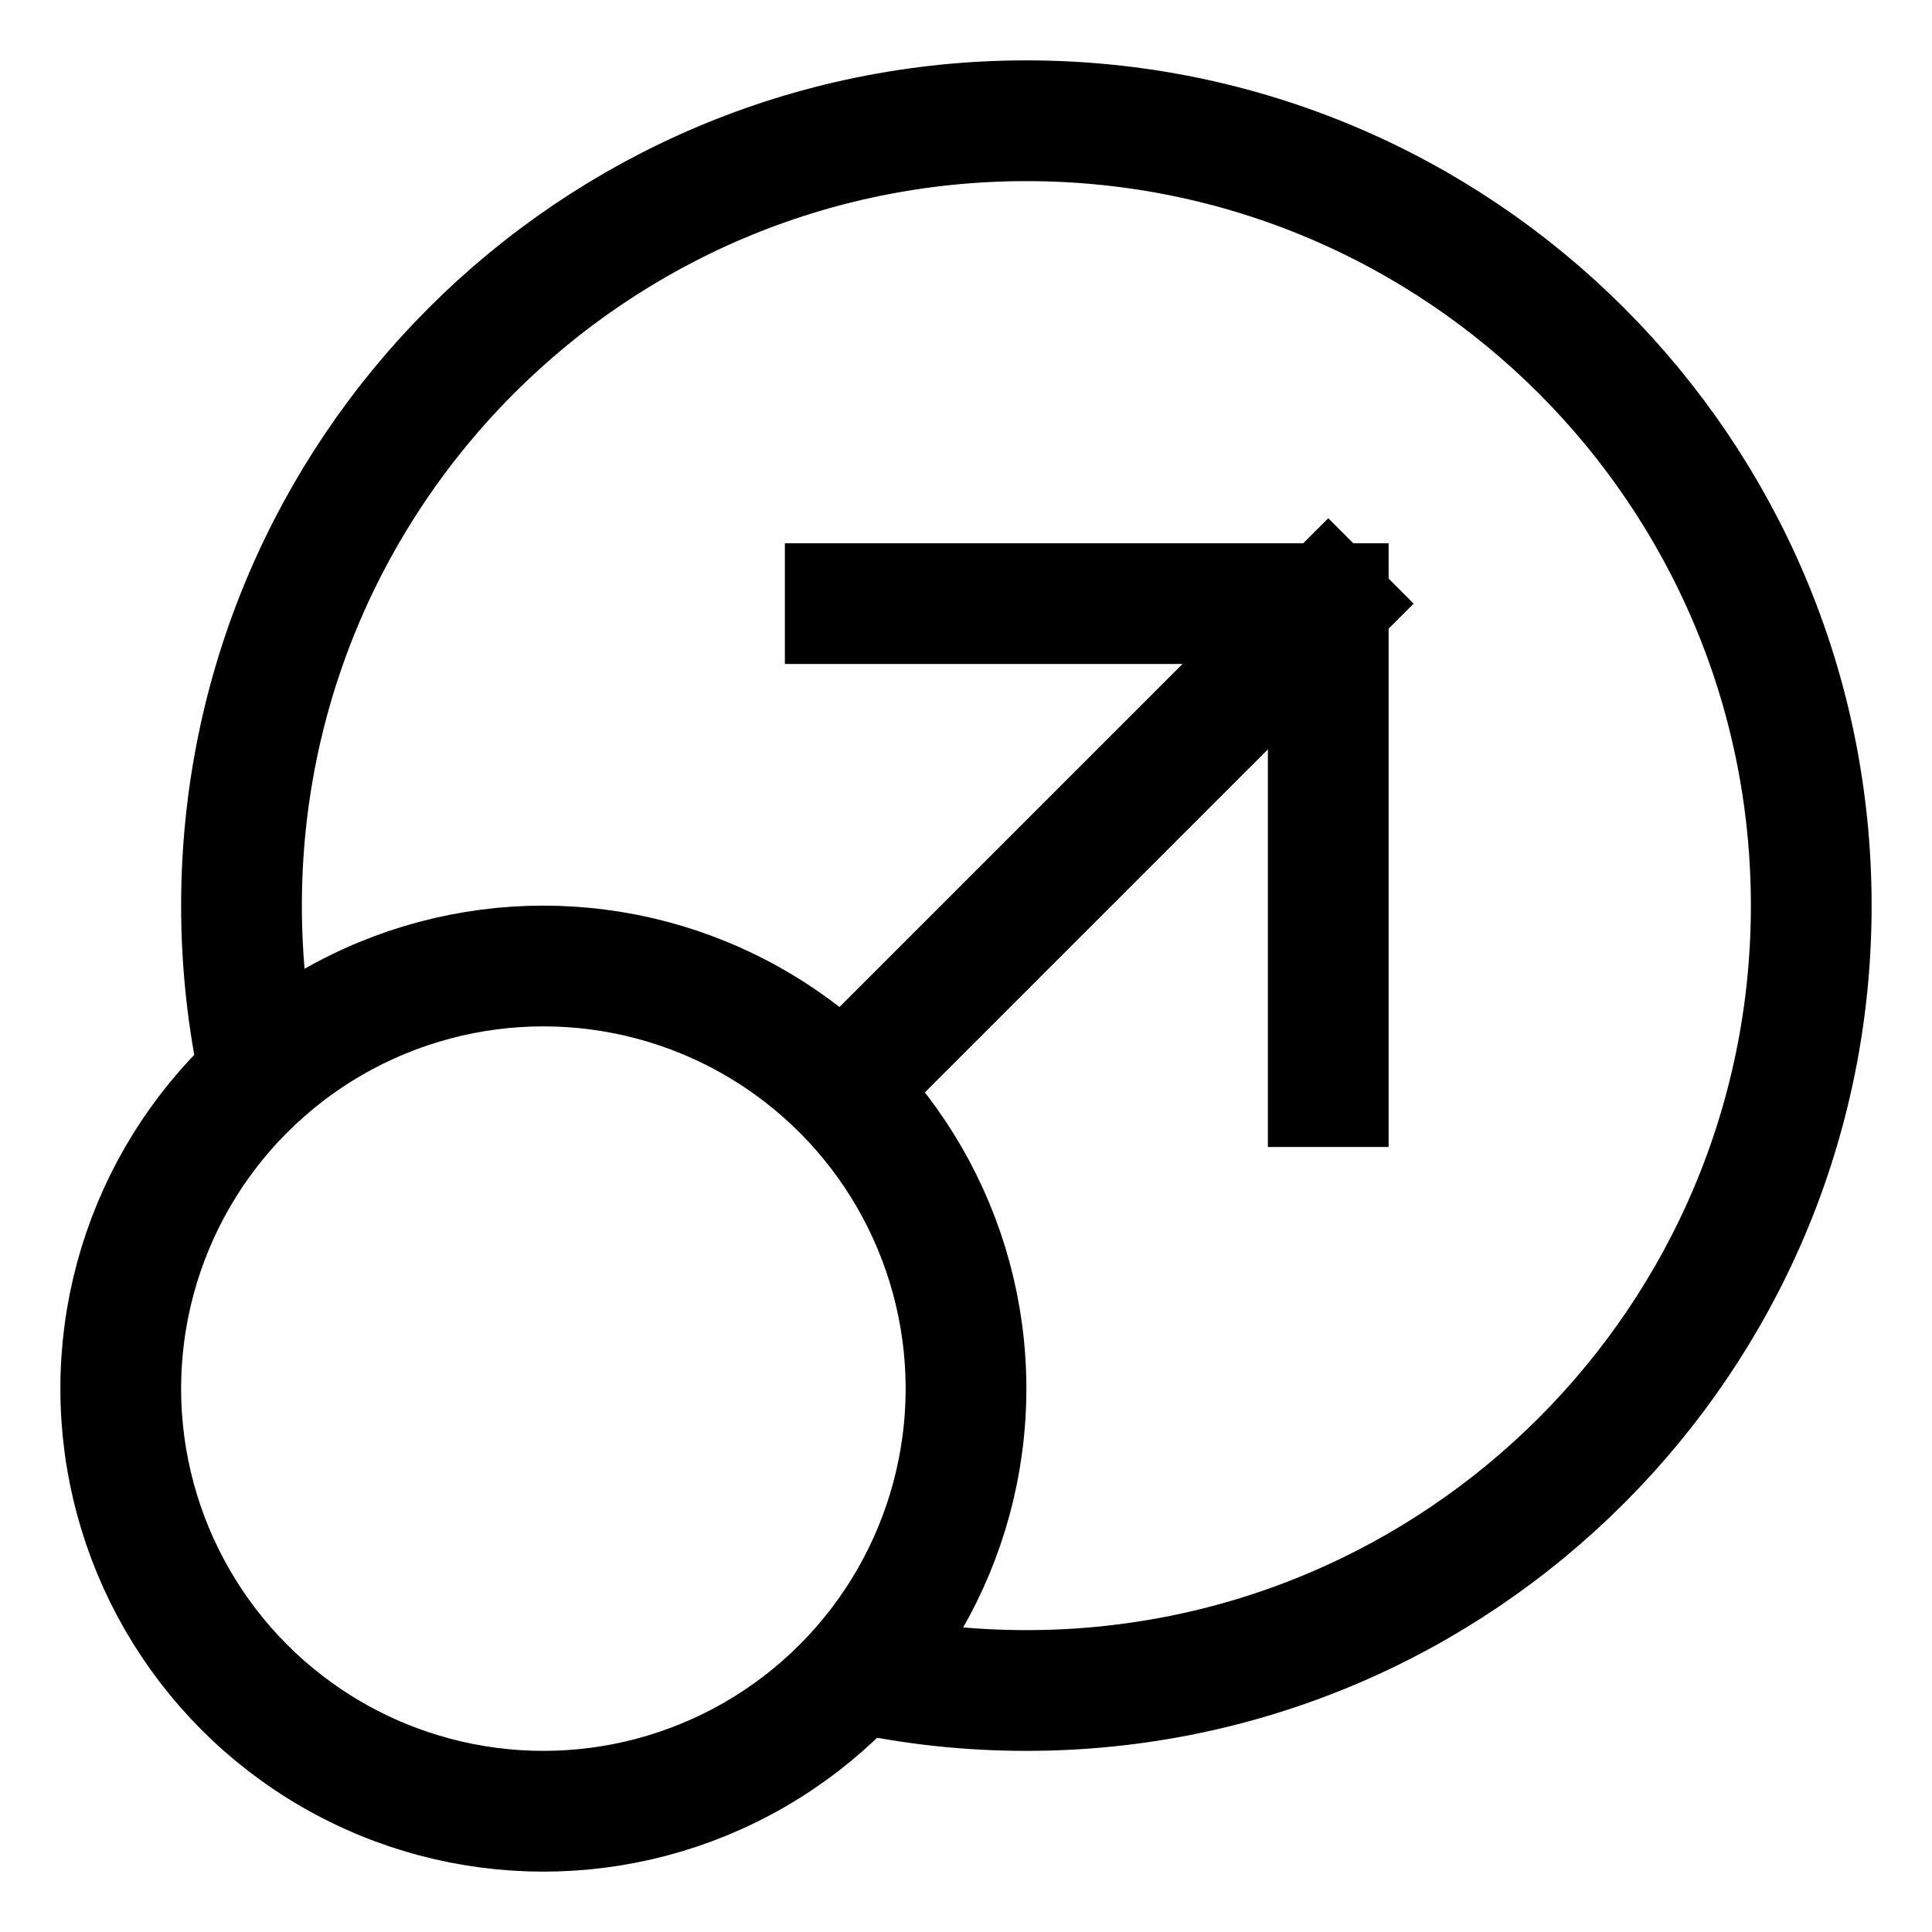 <svg width="32" height="32" viewBox="0 0 32 32" fill="none" xmlns="http://www.w3.org/2000/svg">
<g id="size-icon">
<path id="Vector 2001" d="M22 9.998L14 9.998M22 9.998V17.998M22 9.998L13.998 18" stroke="black" stroke-width="2" stroke-linecap="square"/>
<path id="Ellipse 34" d="M14.222 27.703C15.117 27.898 16.047 28 17 28C24.18 28 30 22.18 30 15C30 7.82 24.18 2 17 2C9.82 2 4 7.82 4 15C4 15.95 4.102 16.875 4.295 17.767" stroke="black" stroke-width="2"/>
<circle id="Ellipse 35" cx="9" cy="23" r="7" stroke="black" stroke-width="2"/>
</g>
</svg>
